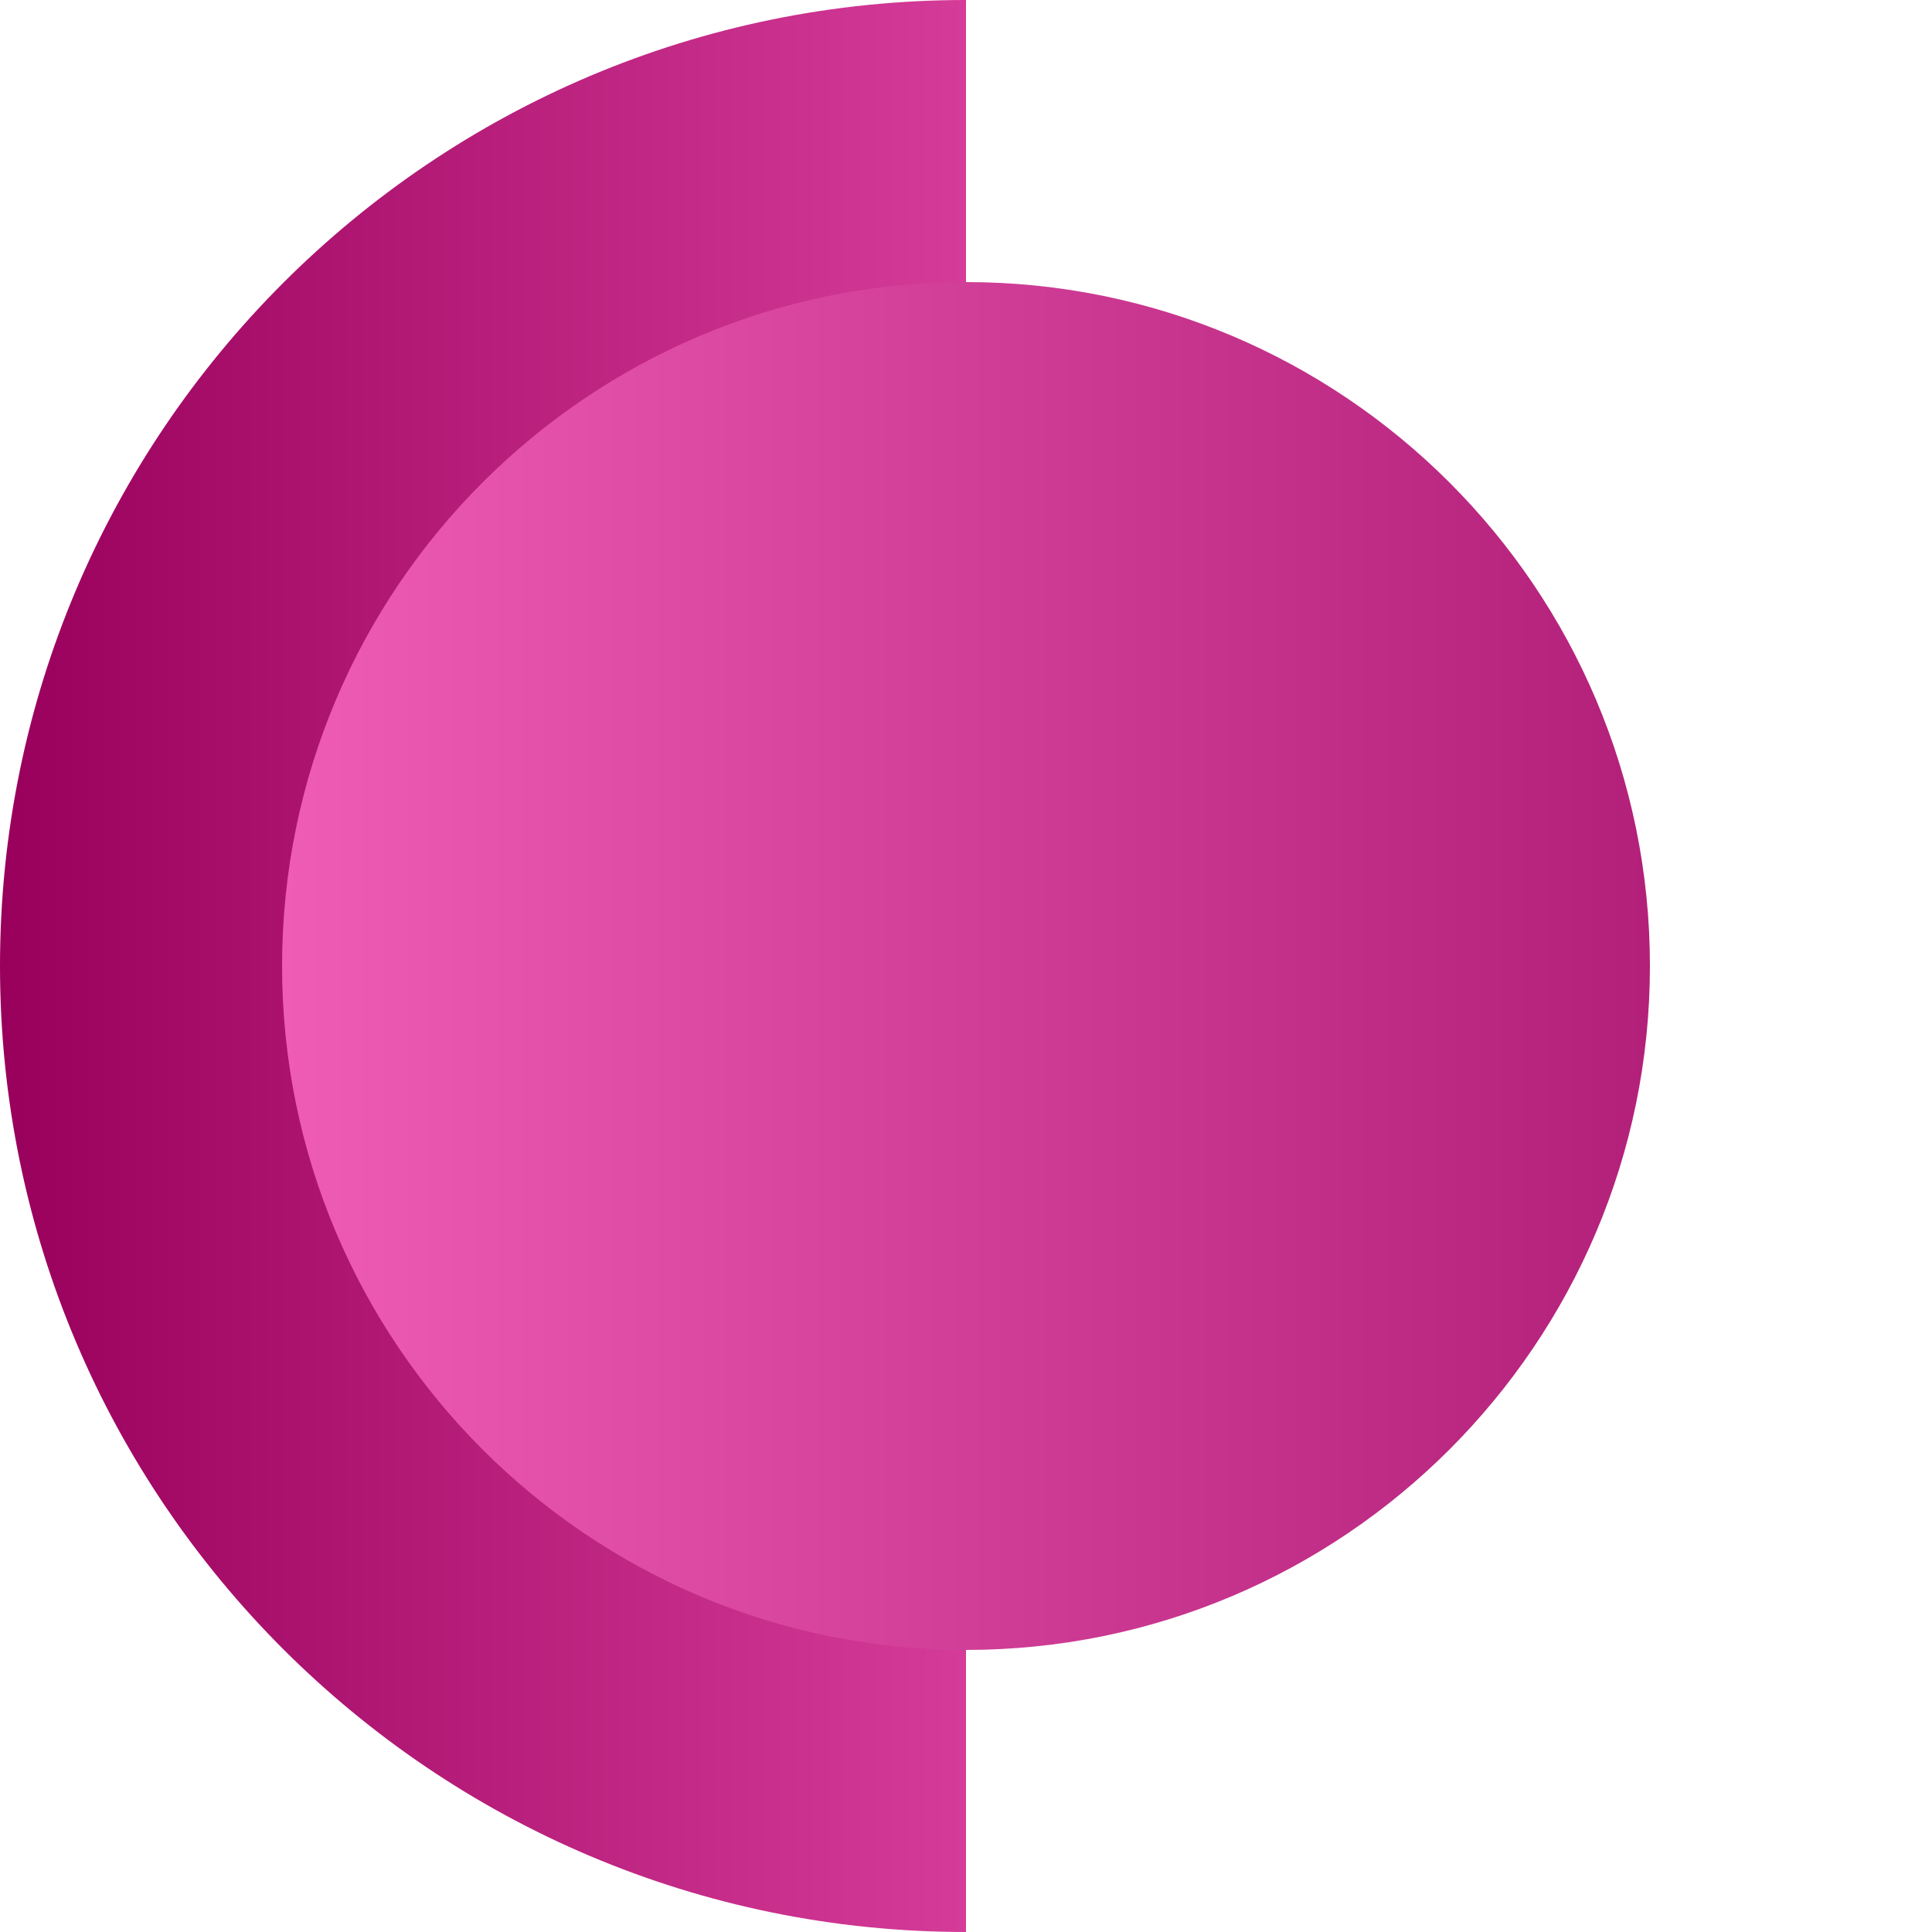 <?xml version="1.0" encoding="utf-8"?>
<!-- Generator: Adobe Illustrator 25.0.0, SVG Export Plug-In . SVG Version: 6.00 Build 0)  -->
<svg version="1.1" id="Layer_1" xmlns="http://www.w3.org/2000/svg" xmlns:xlink="http://www.w3.org/1999/xlink" x="0px" y="0px"
	 viewBox="0 0 150 150" style="enable-background:new 0 0 150 150;" xml:space="preserve">
<style type="text/css">
	.st0{fill:url(#SVGID_1_);}
	.st1{fill:url(#SVGID_2_);}
</style>
<linearGradient id="SVGID_1_" gradientUnits="userSpaceOnUse" x1="-167.36" y1="-809.221" x2="-242.36" y2="-809.221" gradientTransform="matrix(-1 0 0 -1 -167.36 -734.221)">
	<stop  offset="0" style="stop-color:#99005C"/>
	<stop  offset="1" style="stop-color:#D53B98"/>
</linearGradient>
<path class="st0" d="M0,75c0,41.4,33.6,75,75,75v-21.9V21.9V0C33.6,0,0,33.6,0,75z"/>
<linearGradient id="SVGID_2_" gradientUnits="userSpaceOnUse" x1="-295.46" y1="-809.221" x2="-189.26" y2="-809.221" gradientTransform="matrix(-1 0 0 -1 -167.36 -734.221)">
	<stop  offset="0" style="stop-color:#B32079"/>
	<stop  offset="1" style="stop-color:#EF5CB5"/>
</linearGradient>
<path class="st1" d="M128.1,75c0,29.3-23.8,53.1-53.1,53.1S21.9,104.3,21.9,75S45.7,21.9,75,21.9S128.1,45.7,128.1,75z"/>
</svg>
